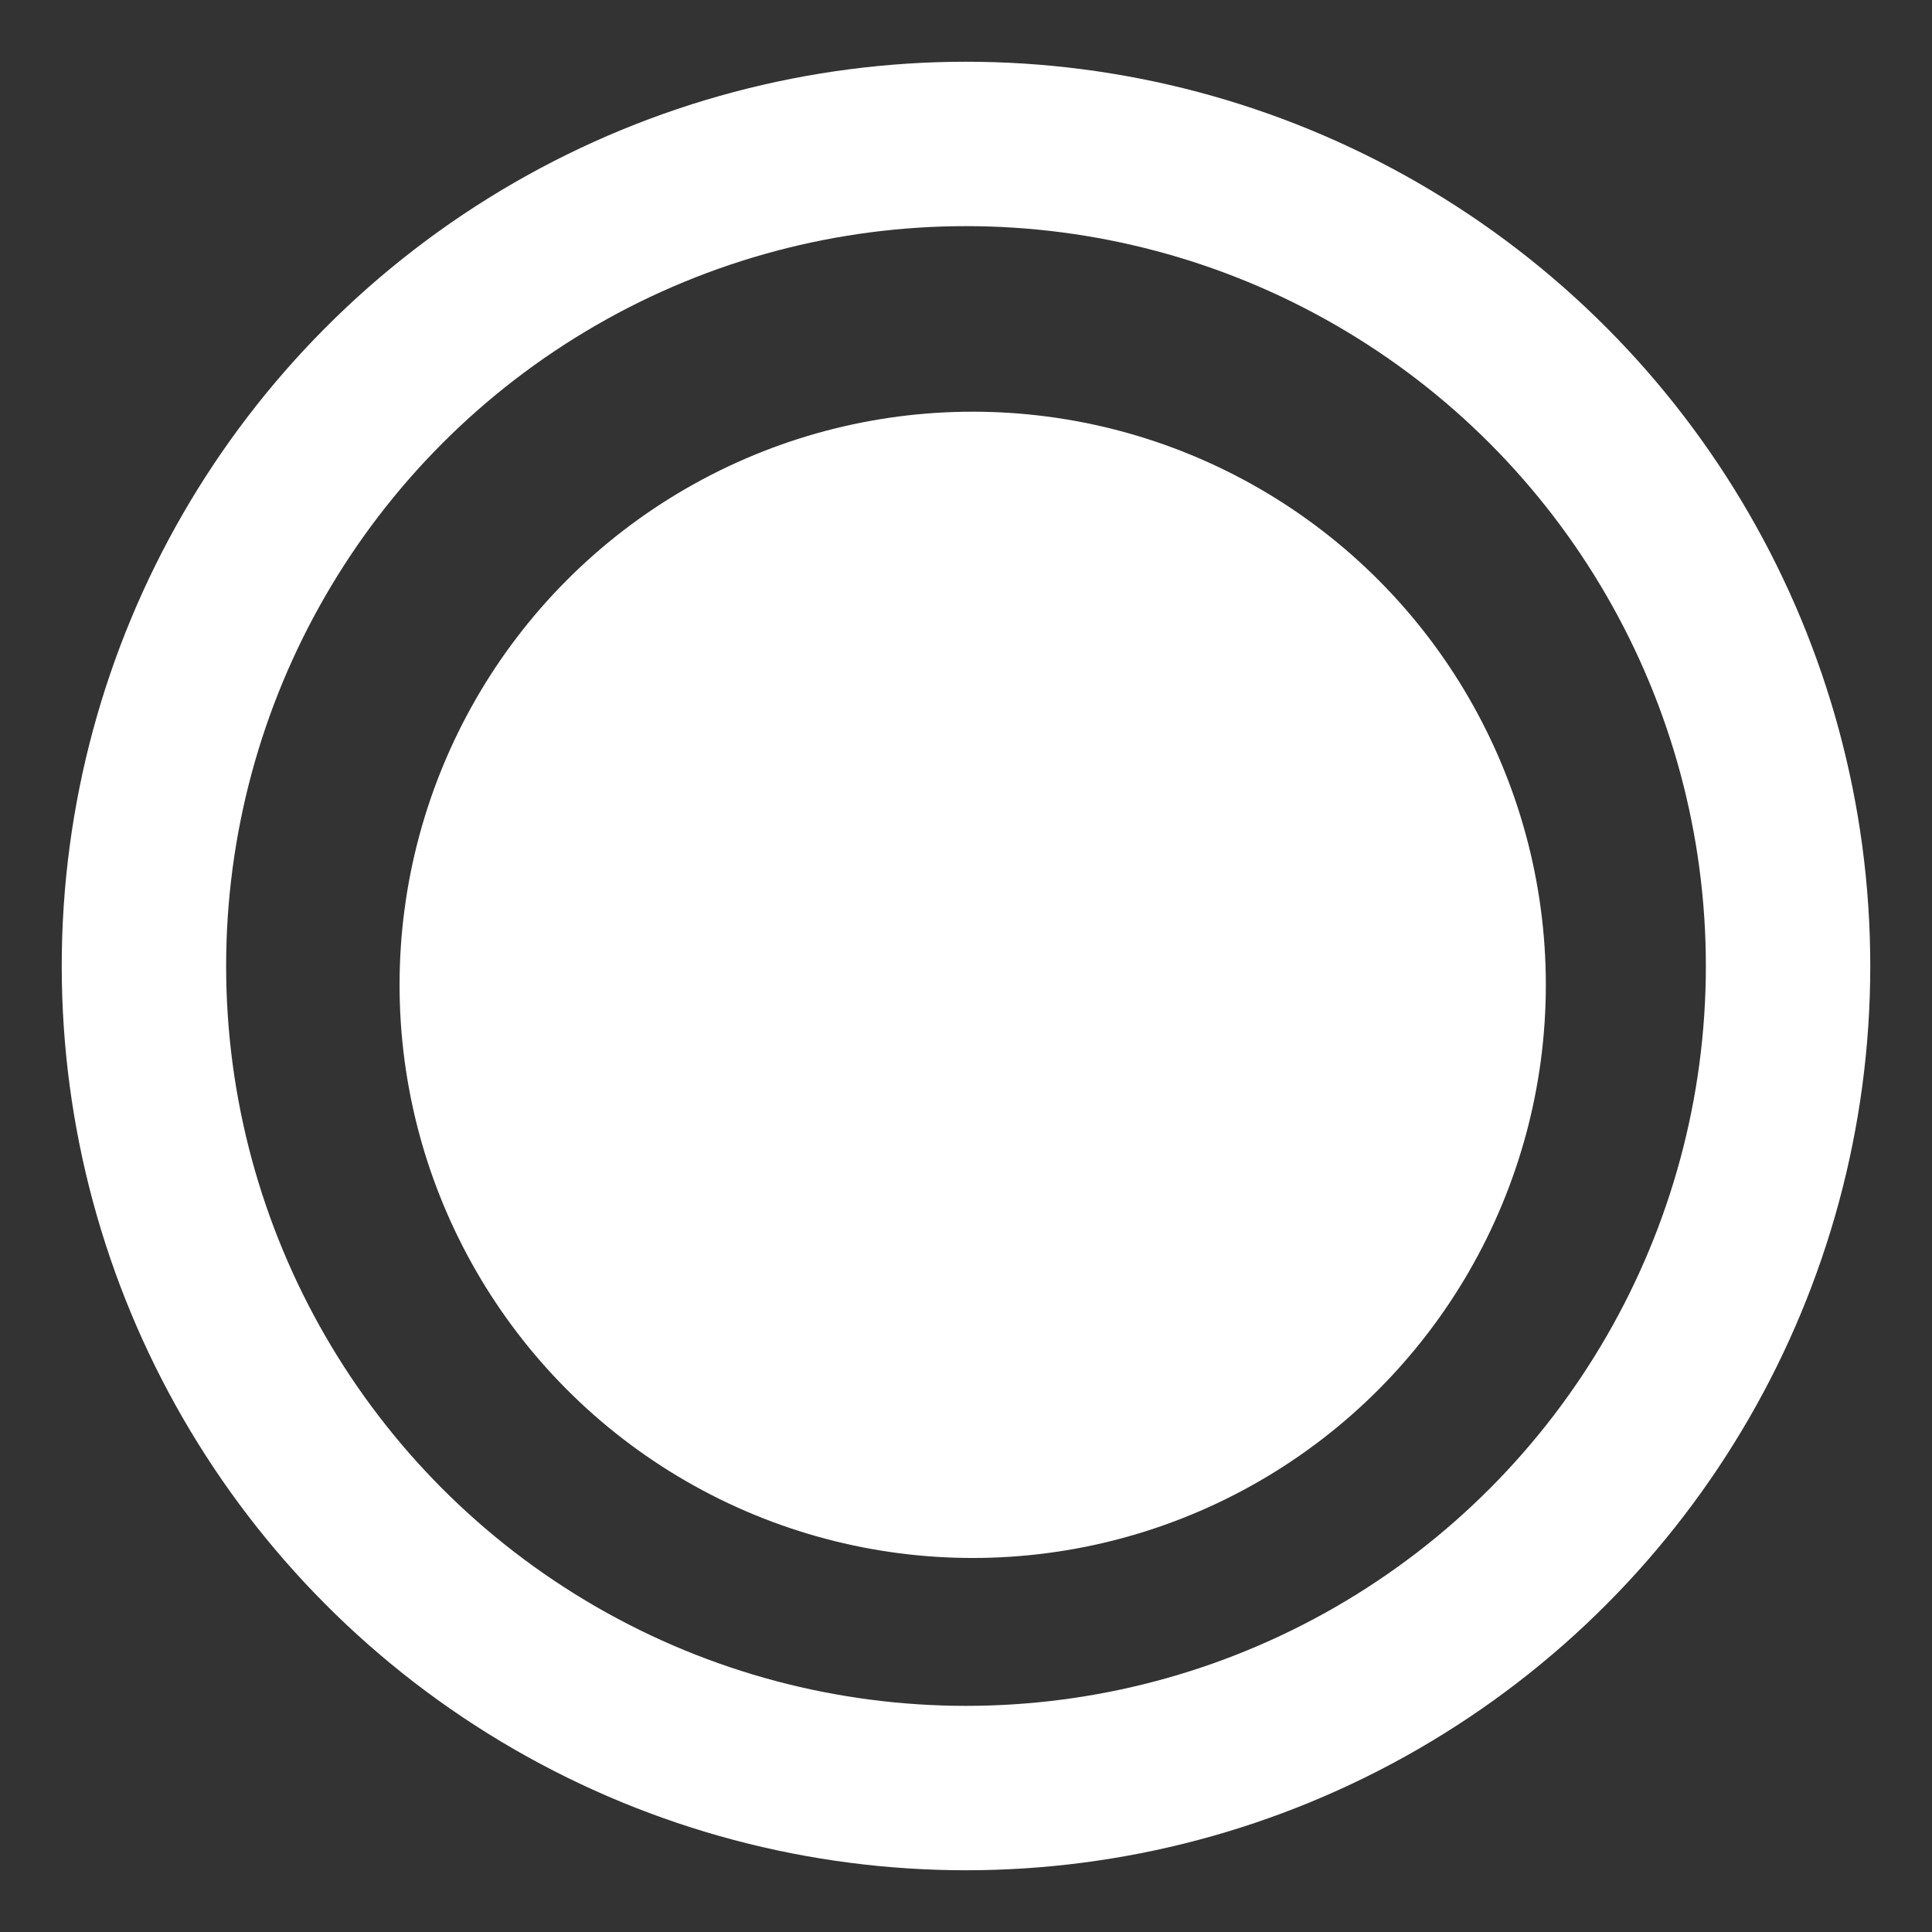<?xml version="1.0" encoding="UTF-8" standalone="no"?>
<svg
   width="32"
   height="32"
   viewBox="0 0 32 32"
   fill="none"
   stroke="currentColor"
   stroke-width="2"
   stroke-linecap="round"
   stroke-linejoin="round"
   class="feather feather-circle"
   version="1.1"
   id="svg4"
   sodipodi:docname="radio_checked.svg"
   inkscape:version="1.1 (c68e22c387, 2021-05-23)"
   xmlns:inkscape="http://www.inkscape.org/namespaces/inkscape"
   xmlns:sodipodi="http://sodipodi.sourceforge.net/DTD/sodipodi-0.dtd"
   xmlns="http://www.w3.org/2000/svg"
   xmlns:svg="http://www.w3.org/2000/svg">
  <rect x="0" y="0" width="32" height="32" fill="#333333" stroke="none"/>
  <defs
     id="defs8" />
  <sodipodi:namedview
     id="namedview6"
     pagecolor="#505050"
     bordercolor="#eeeeee"
     borderopacity="1"
     inkscape:pageshadow="0"
     inkscape:pageopacity="0"
     inkscape:pagecheckerboard="0"
     showgrid="false"
     inkscape:zoom="14.958333"
     inkscape:cx="11.966574"
     inkscape:cy="14.674095"
     inkscape:window-width="1920"
     inkscape:window-height="991"
     inkscape:window-x="-9"
     inkscape:window-y="-9"
     inkscape:window-maximized="1"
     inkscape:current-layer="svg4" />
  <circle
     cx="16"
     cy="16"
     id="circle2"
     style="fill:none;fill-opacity:0;stroke:#ffffff;stroke-width:2.723;stroke-opacity:1"
     r="13.616" />
  <circle
     style="opacity:1;fill:#ffffff;fill-opacity:1;fill-rule:evenodd;stroke:none;stroke-width:2.309;stroke-linecap:round;stroke-linejoin:round;stroke-opacity:1;paint-order:stroke markers fill"
     id="path1305"
     cx="16.111"
     cy="16.312"
     r="9.493" />
</svg>

